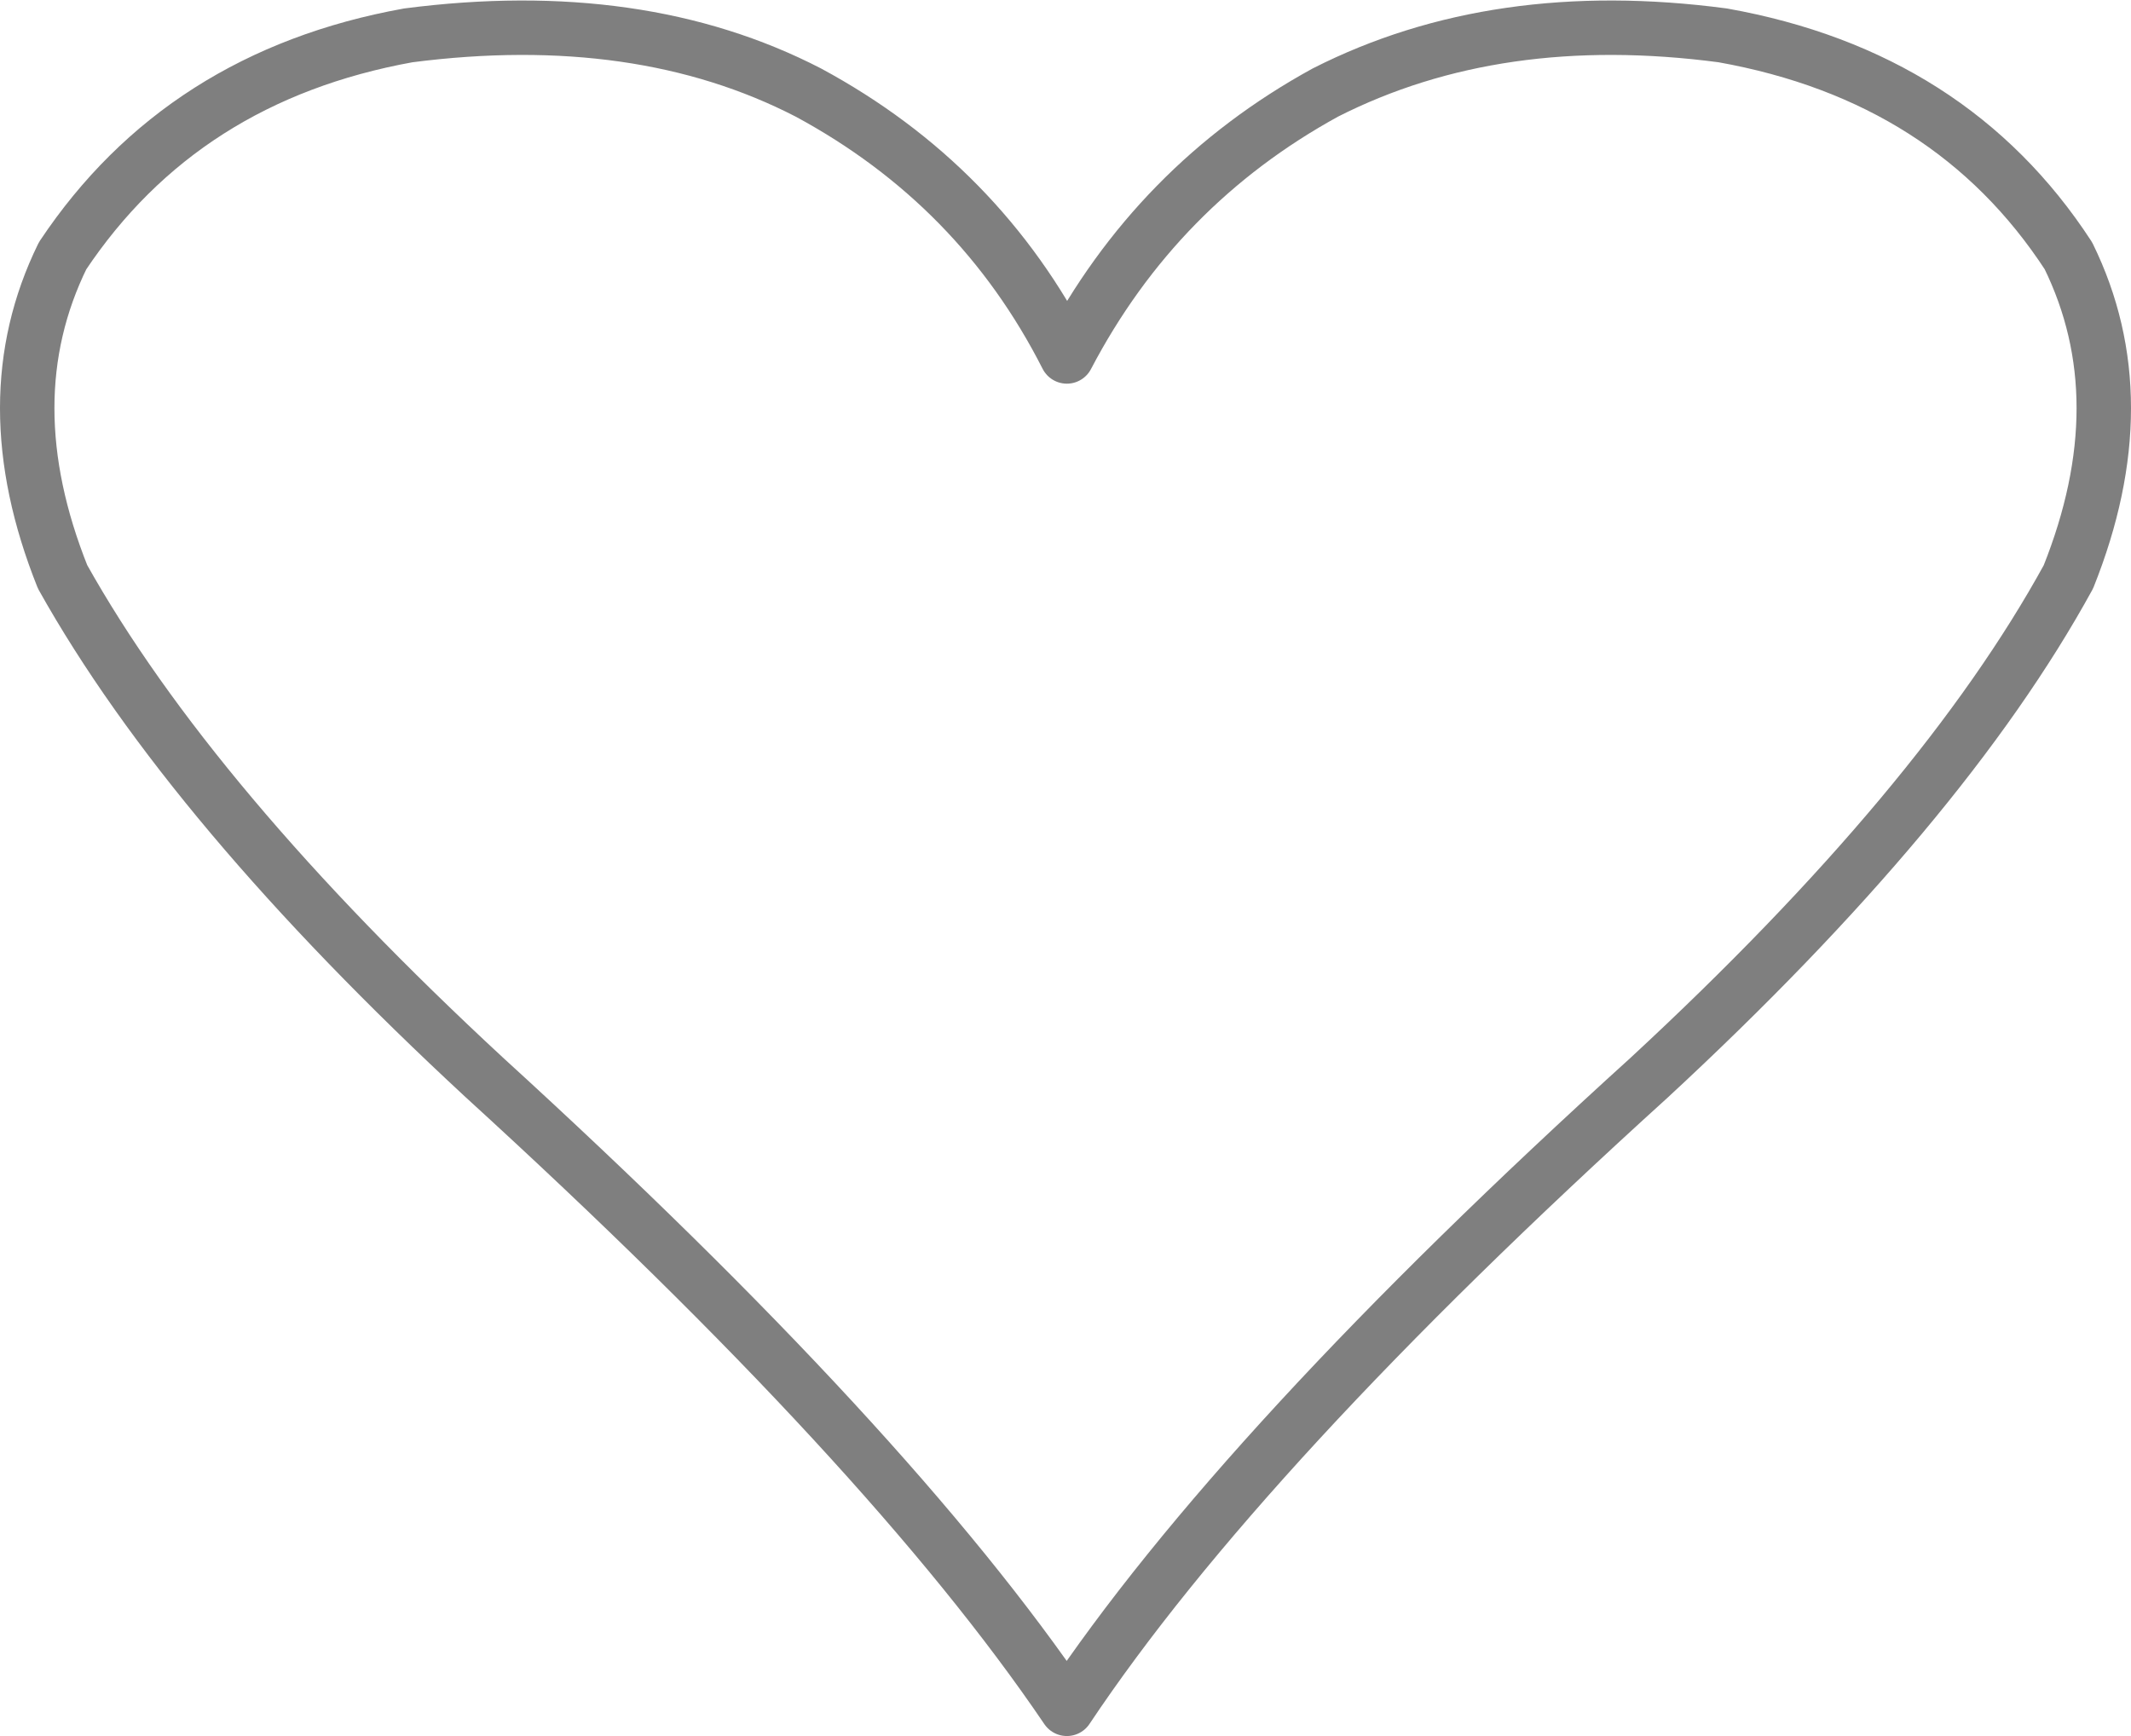 <?xml version="1.0" encoding="UTF-8" standalone="no"?>
<svg xmlns:xlink="http://www.w3.org/1999/xlink" height="31.9px" width="39.15px" xmlns="http://www.w3.org/2000/svg">
  <g transform="matrix(1.0, 0.0, 0.0, 1.0, -380.25, -237.85)">
    <path d="M404.6 239.55 Q401.5 241.25 399.85 244.4 398.25 241.25 395.1 239.55 392.0 237.95 387.75 238.5 383.6 239.25 381.4 242.55 380.1 245.2 381.4 248.45 383.75 252.65 389.15 257.65 396.6 264.45 399.85 269.25 403.05 264.45 410.55 257.65 415.95 252.65 418.25 248.45 419.55 245.2 418.25 242.55 416.1 239.25 411.9 238.5 407.75 237.95 404.6 239.55 Z" fill="none" stroke="#000000" stroke-linecap="round" stroke-linejoin="round" stroke-opacity="0.502" stroke-width="1.0"/>
  </g>
</svg>
